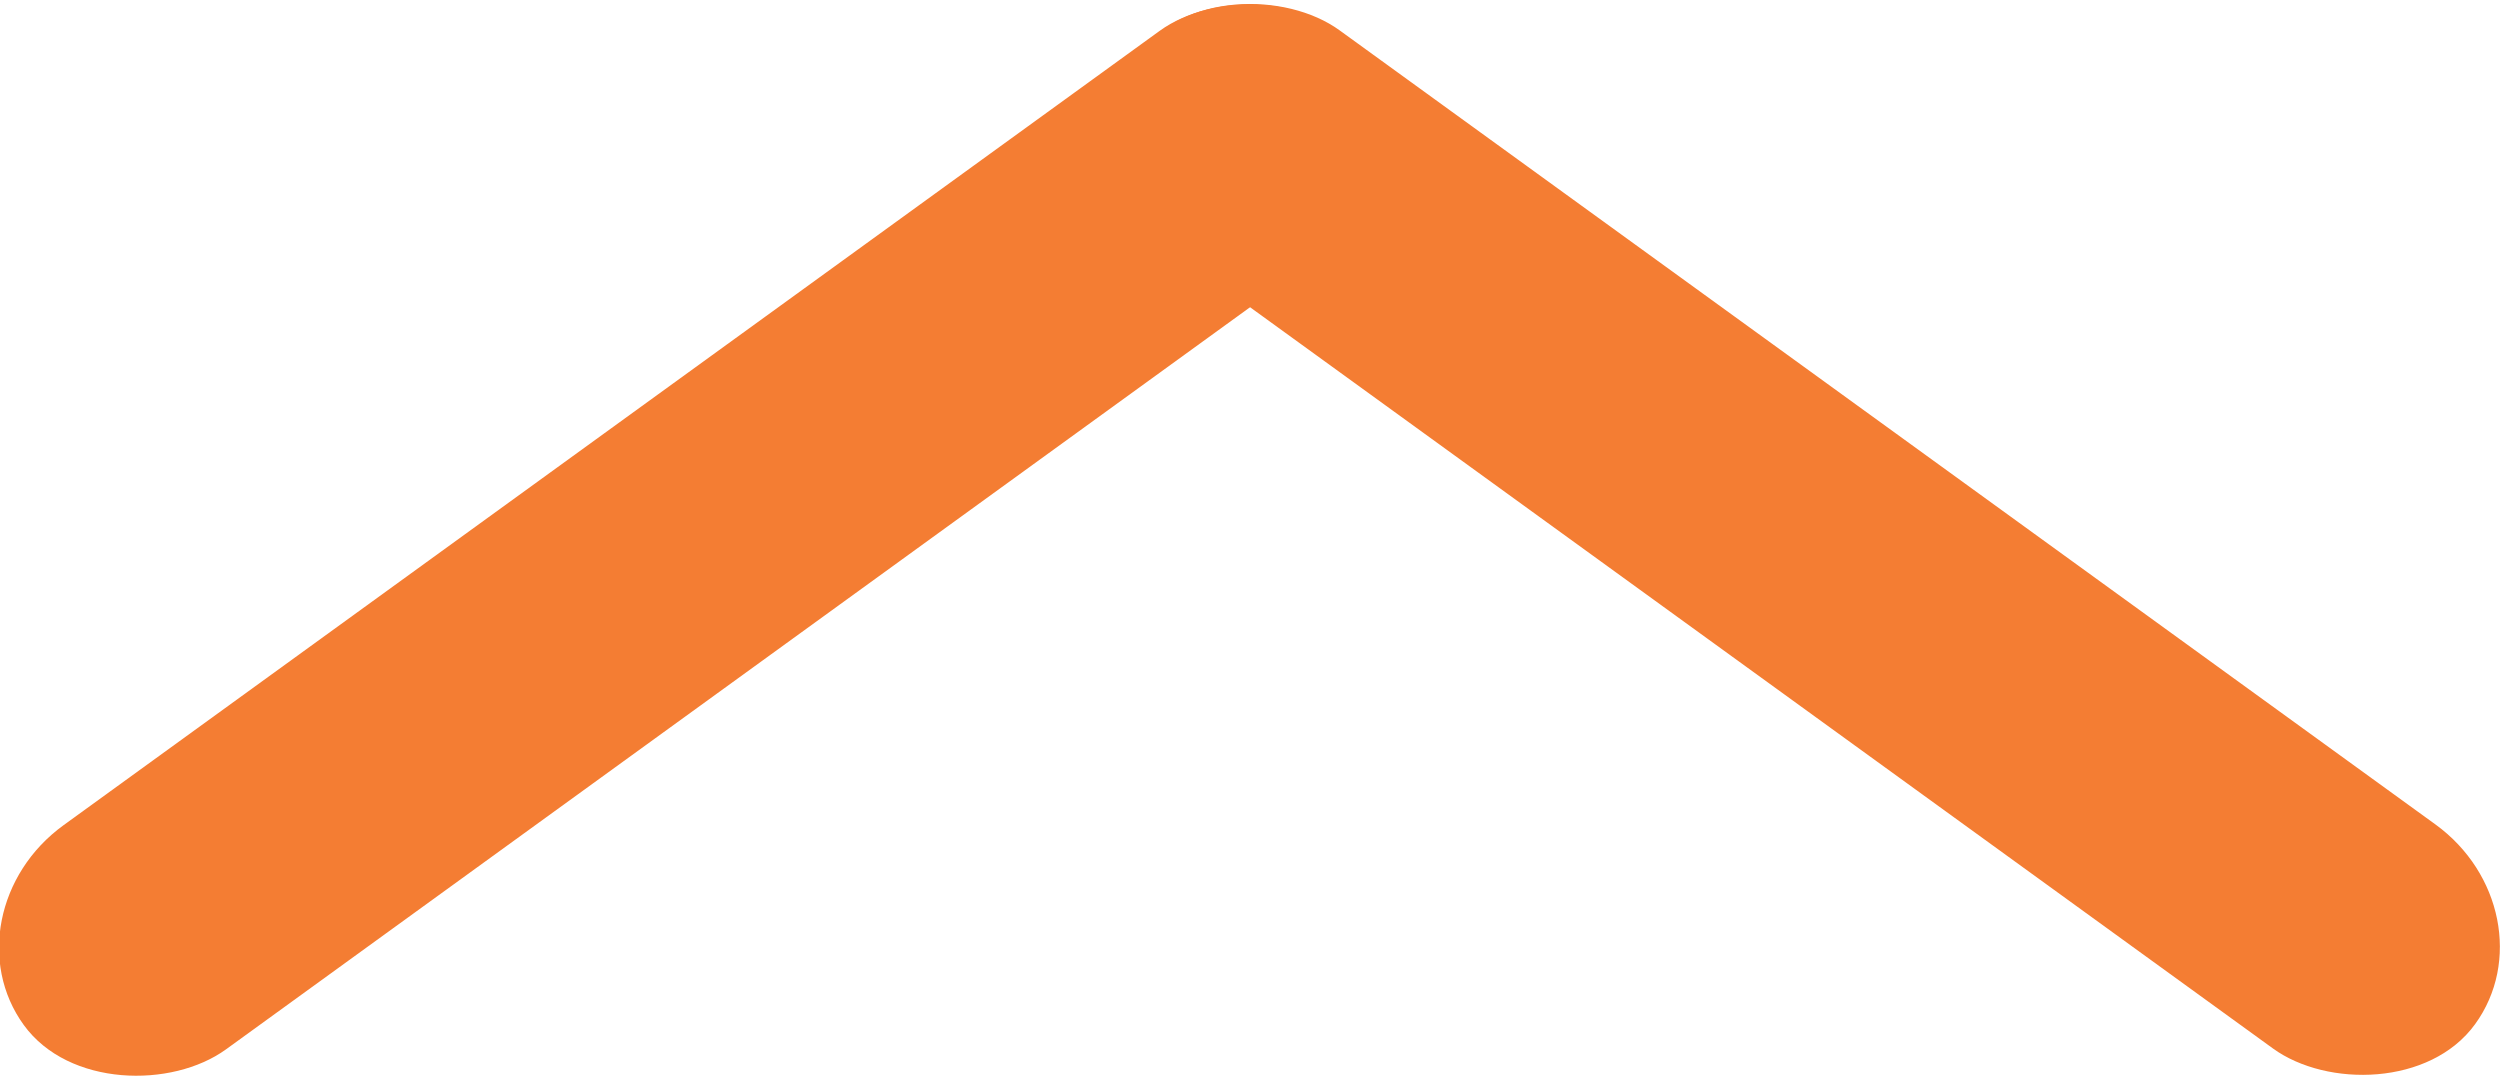 <?xml version="1.0" encoding="UTF-8" standalone="no"?>
<!-- Created with Inkscape (http://www.inkscape.org/) -->

<svg
   xmlns:dc="http://purl.org/dc/elements/1.1/"
   xmlns:cc="http://creativecommons.org/ns#"
   xmlns:rdf="http://www.w3.org/1999/02/22-rdf-syntax-ns#"
   xmlns:svg="http://www.w3.org/2000/svg"
   xmlns="http://www.w3.org/2000/svg"
   xmlns:sodipodi="http://sodipodi.sourceforge.net/DTD/sodipodi-0.dtd"
   xmlns:inkscape="http://www.inkscape.org/namespaces/inkscape"
   width="138.411mm"
   height="59.729mm"
   viewBox="0 0 138.411 59.729"
   version="1.1"
   id="svg57067"
   inkscape:version="0.92.4 (5da689c313, 2019-01-14)"
   sodipodi:docname="arrow-up.svg">
  <defs
     id="defs57061" />
  <sodipodi:namedview
     id="base"
     pagecolor="#ffffff"
     bordercolor="#666666"
     borderopacity="1.0"
     inkscape:pageopacity="0.0"
     inkscape:pageshadow="2"
     inkscape:zoom="0.98994949"
     inkscape:cx="203.39472"
     inkscape:cy="128.09663"
     inkscape:document-units="mm"
     inkscape:current-layer="layer1"
     showgrid="false"
     inkscape:window-width="1920"
     inkscape:window-height="1001"
     inkscape:window-x="-9"
     inkscape:window-y="-9"
     inkscape:window-maximized="1" />
  <g
     inkscape:label="Layer 1"
     inkscape:groupmode="layer"
     id="layer1"
     transform="translate(-28.303,-99.658)">
    <g
       id="g824"
       transform="rotate(90,97.509,129.523)">
      <rect
         transform="rotate(35.929)"
         rx="8.273"
         y="-23.006"
         x="129.226"
         height="91.464"
         width="15.322"
         id="rect57069"
         style="fill:#f47d33;fill-opacity:1;stroke-width:0;stroke-miterlimit:4;stroke-dasharray:none" />
      <rect
         style="fill:#f47d33;fill-opacity:1;stroke-width:0;stroke-miterlimit:4;stroke-dasharray:none"
         id="rect57073"
         width="15.322"
         height="91.464"
         x="7.454"
         y="141.303"
         rx="8.273"
         transform="matrix(-0.81,0.587,0.587,0.81,0,0)" />
    </g>
  </g>
</svg>

